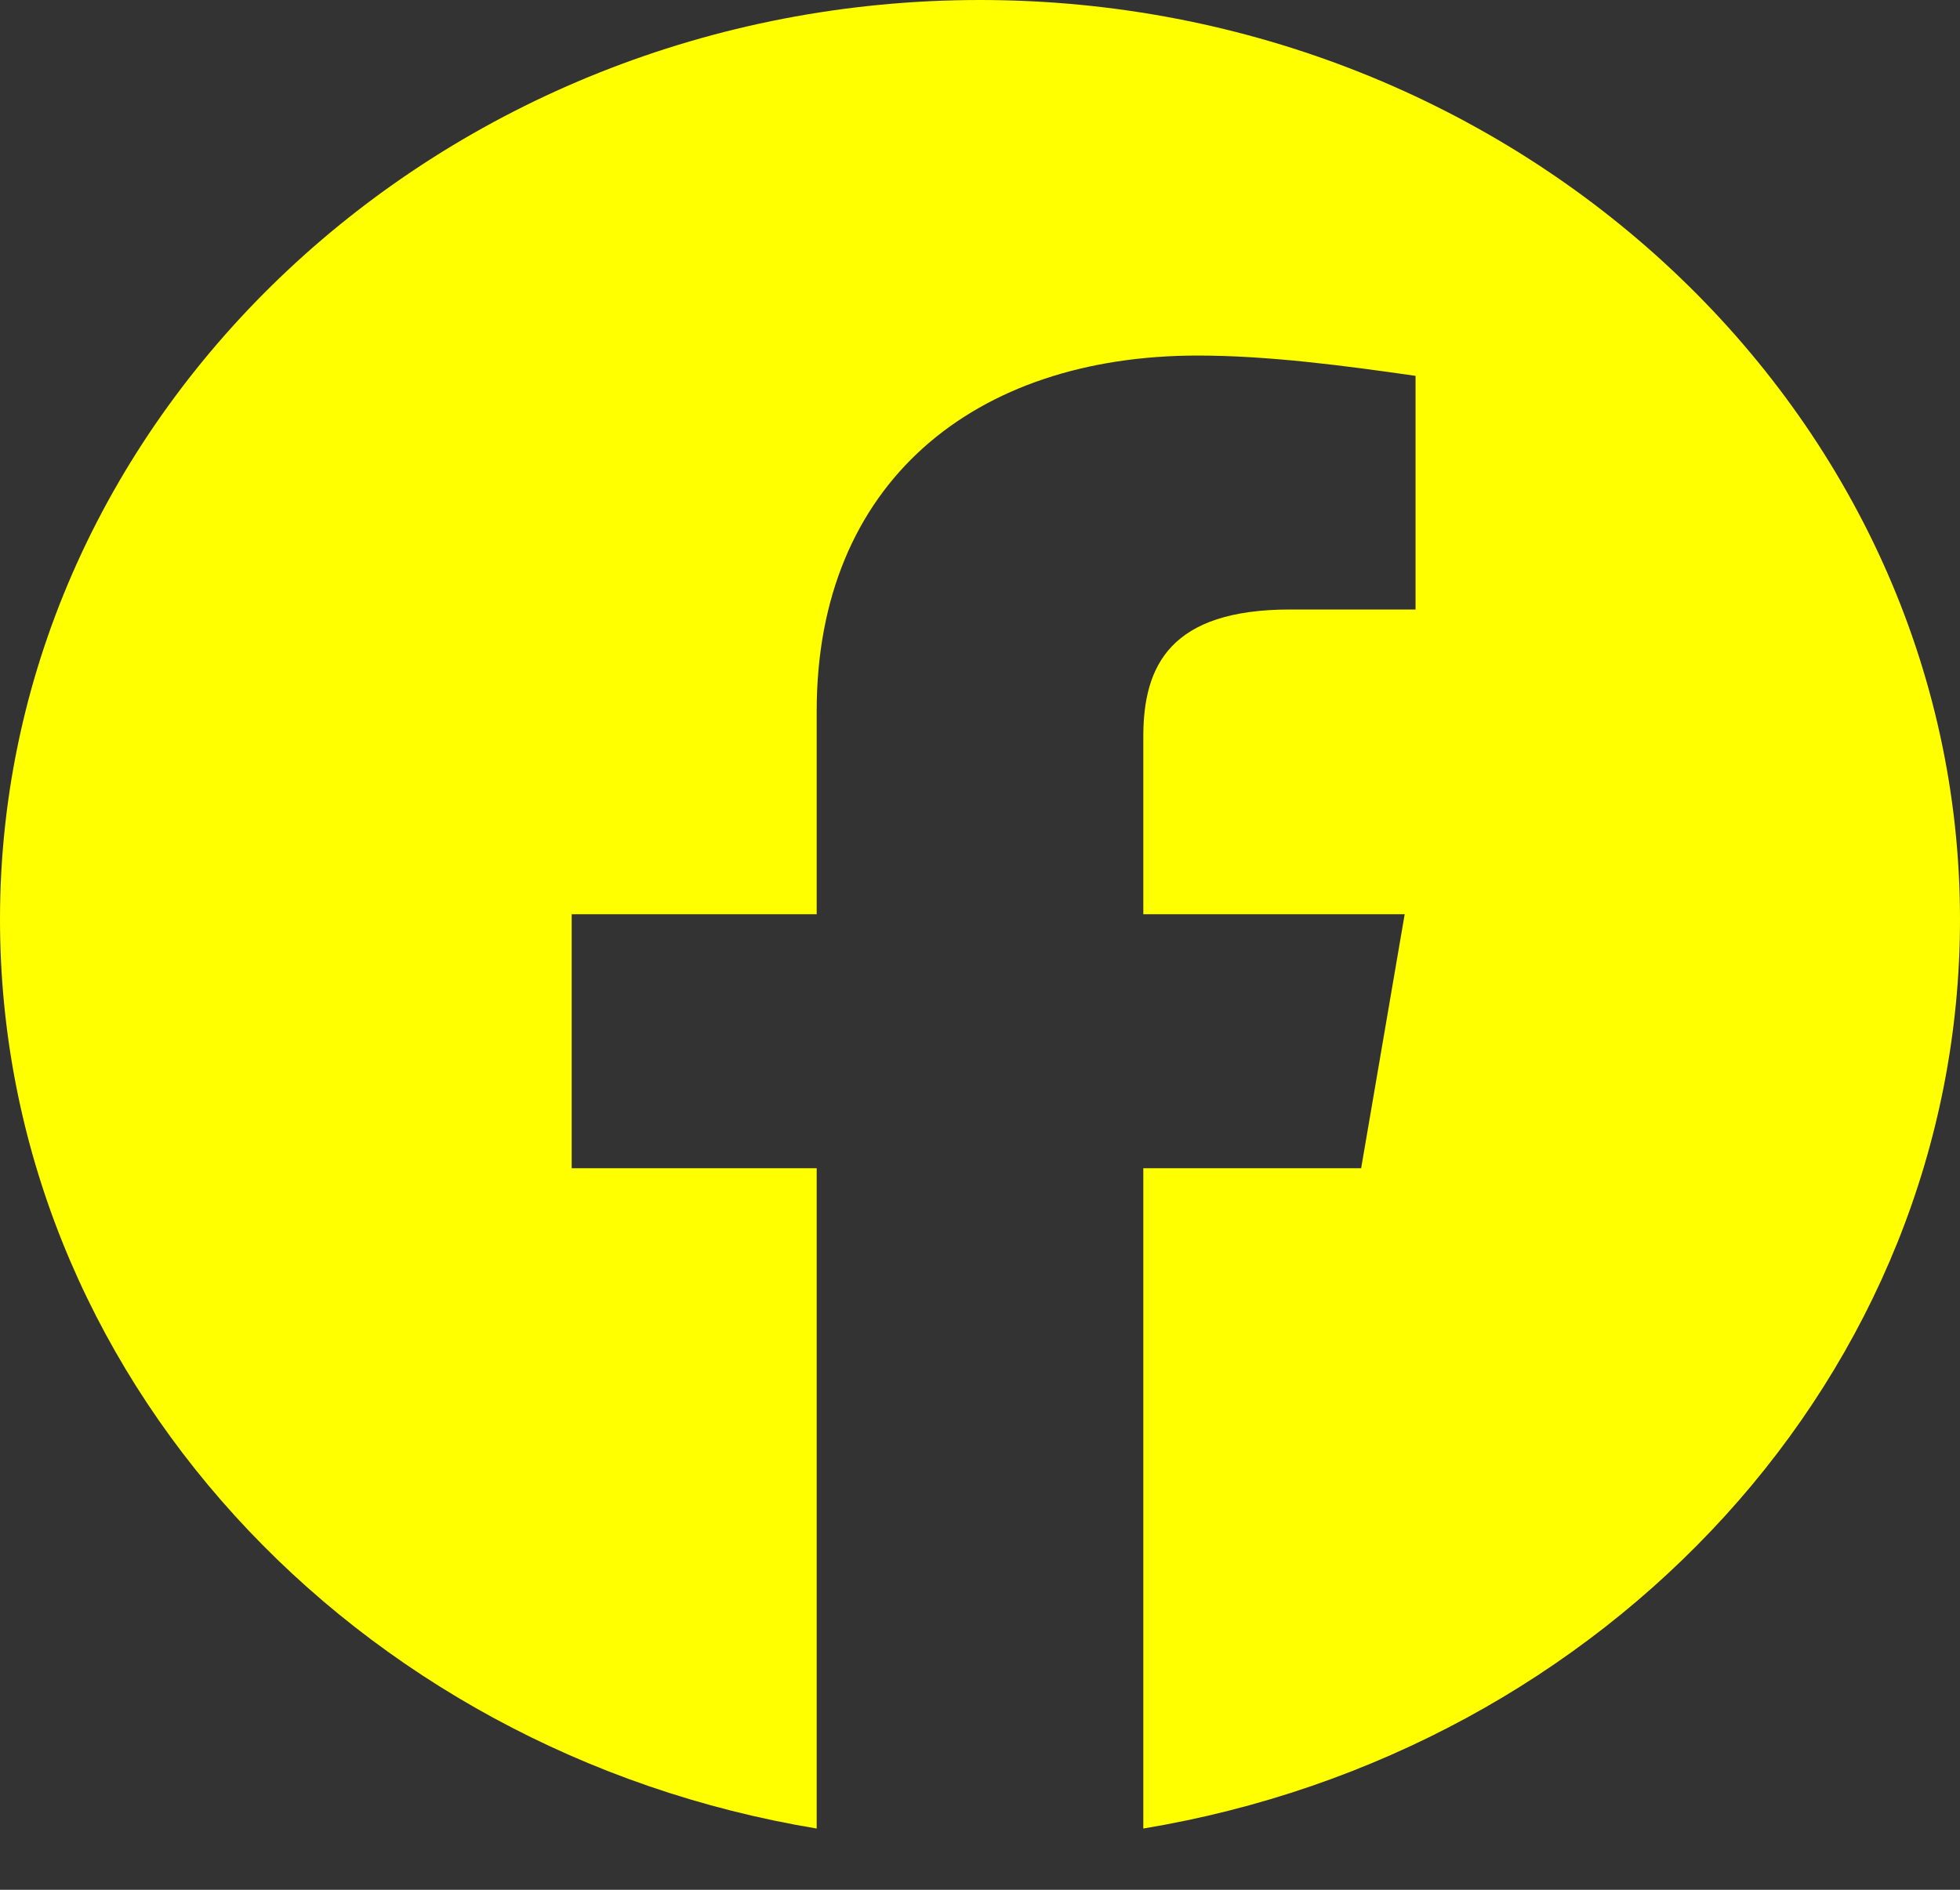 <svg width="28" height="27" viewBox="0 0 28 27" fill="none" xmlns="http://www.w3.org/2000/svg">
<rect x="0" y="0" width="28" height="27" fill="#333333" stroke="none"/>
<path fill-rule="evenodd" clip-rule="evenodd" d="M0 13.135C0 19.63 5.055 25.03 11.667 26.125V16.691H8.167V13.062H11.667V10.159C11.667 6.894 13.922 5.08 17.111 5.08C18.122 5.08 19.212 5.225 20.222 5.37V8.708H18.433C16.722 8.708 16.333 9.506 16.333 10.523V13.062H20.067L19.445 16.691H16.333V26.125C22.945 25.03 28 19.631 28 13.135C28 5.911 21.7 0 14 0C6.3 0 0 5.911 0 13.135Z" fill="#FFFF00"/>
</svg>
